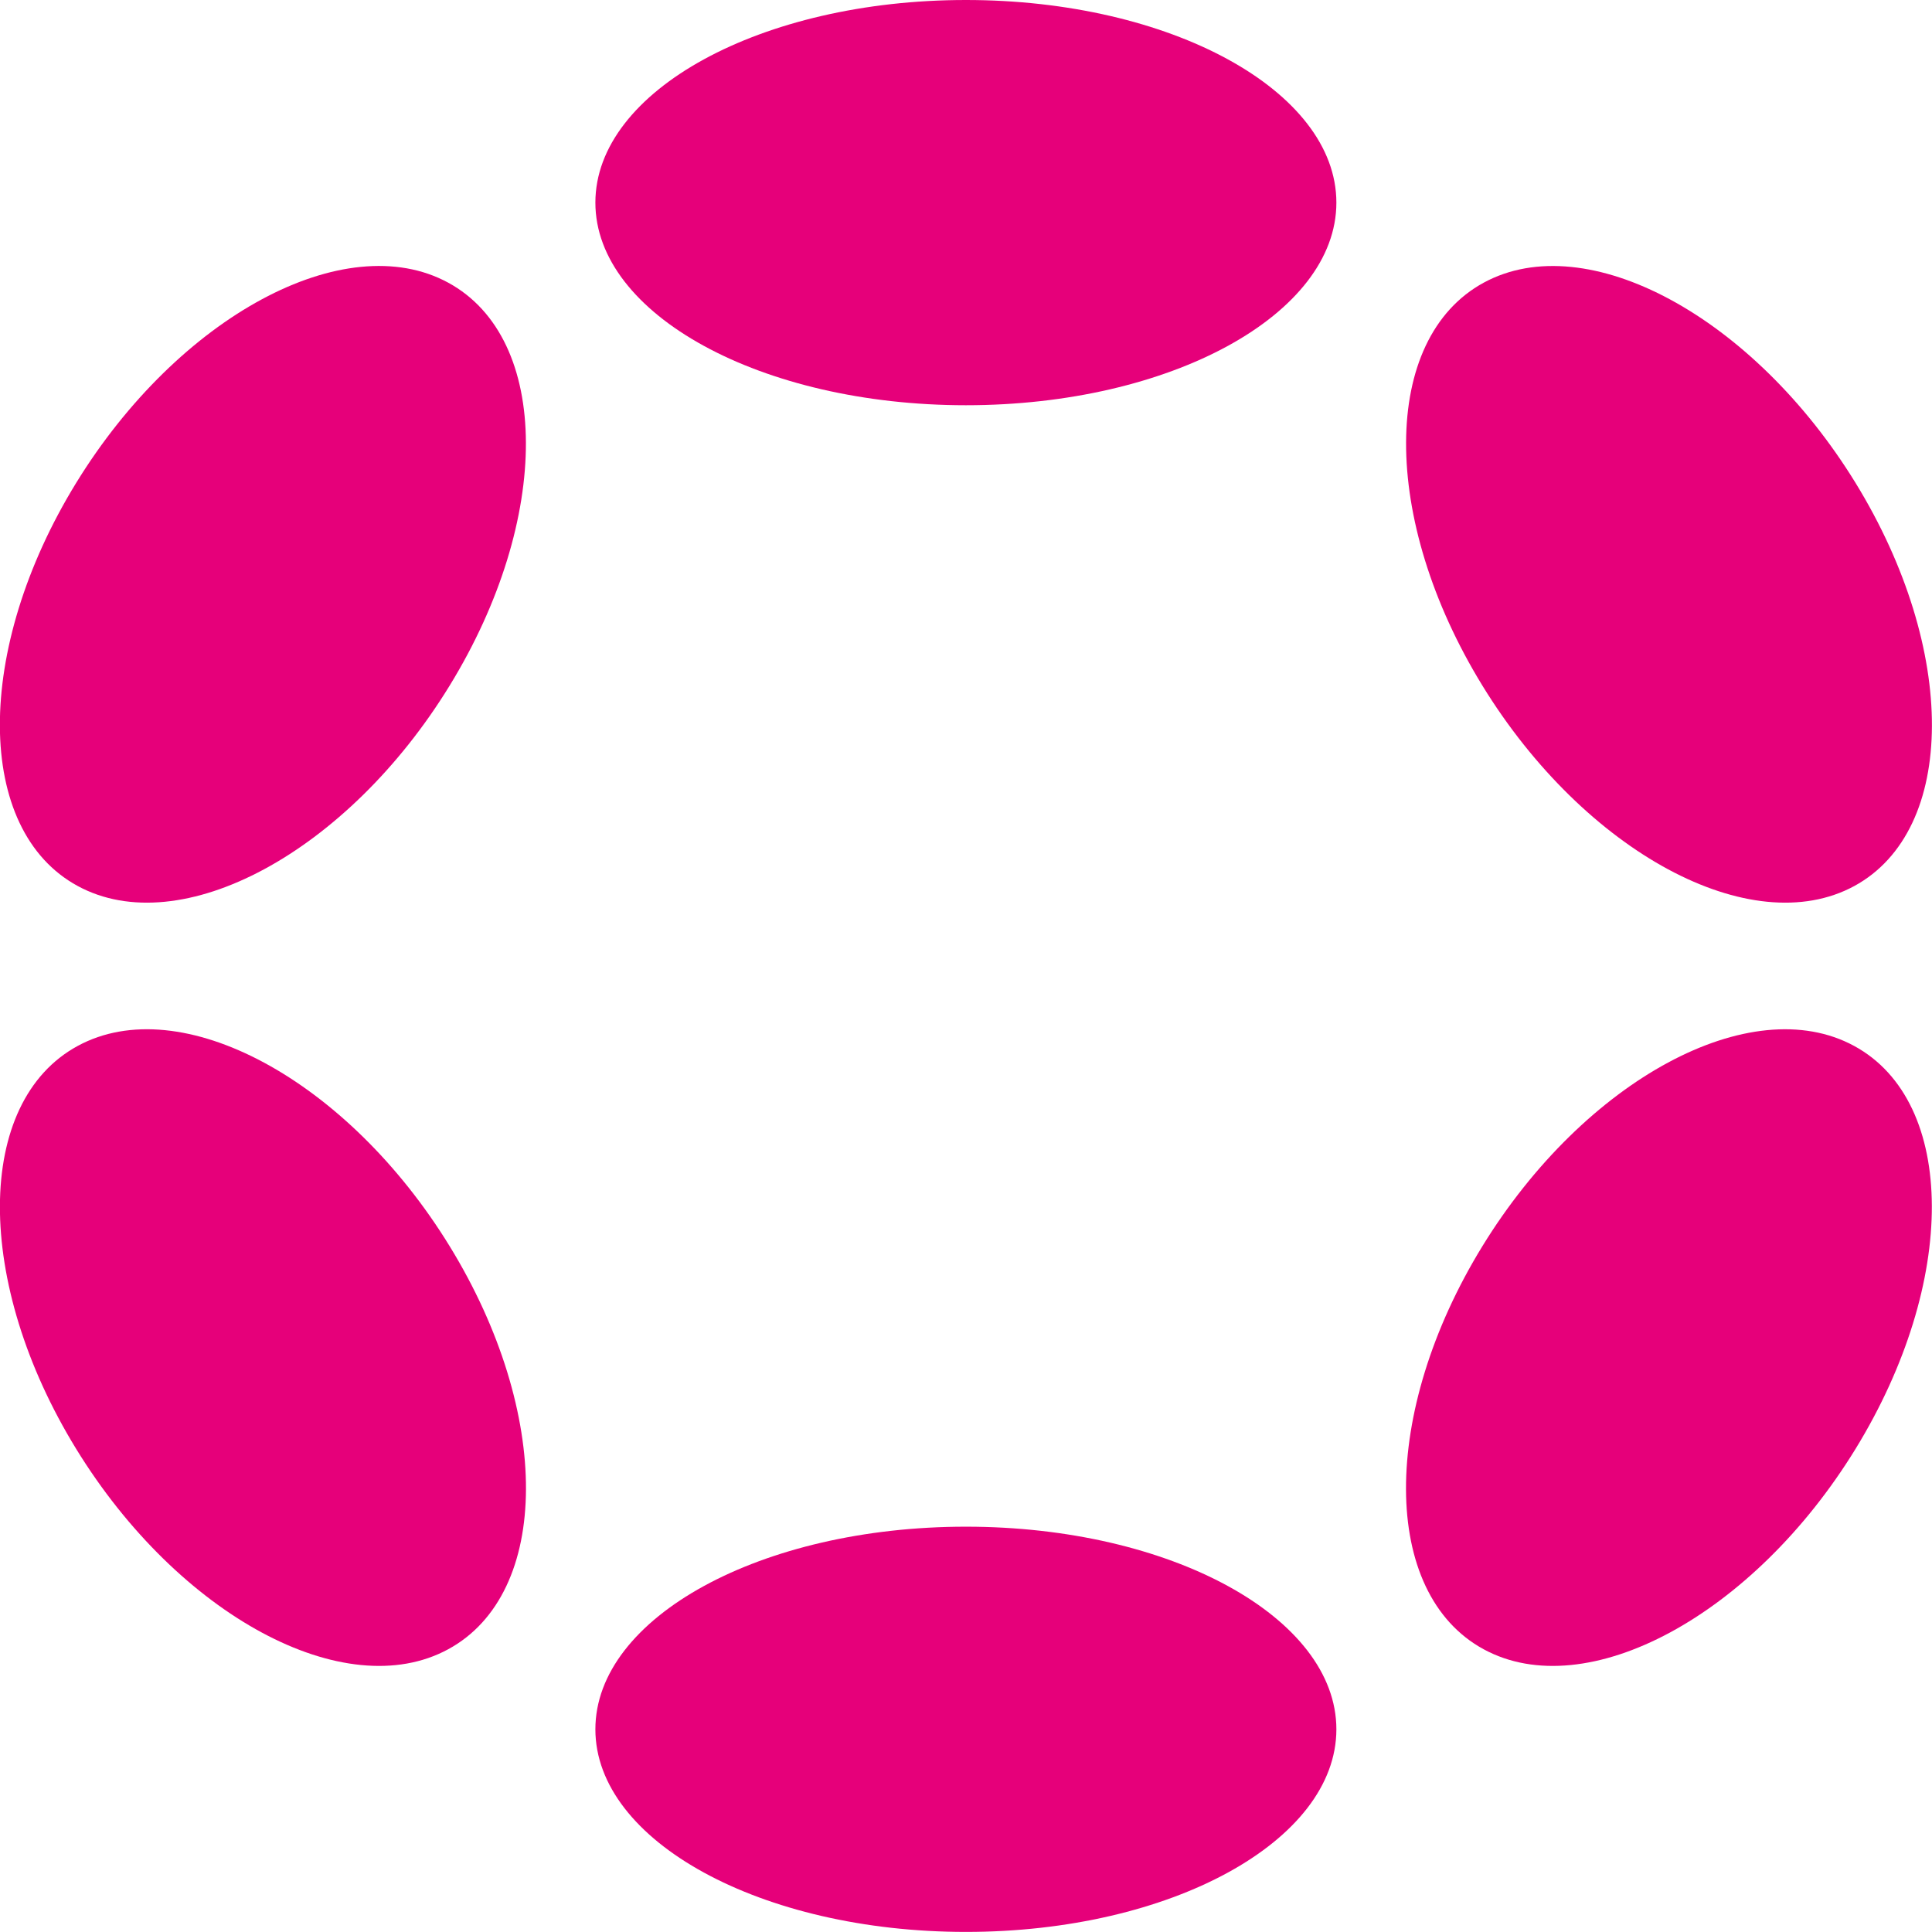 <svg width="24" height="24" viewBox="0 0 24 24" fill="none" xmlns="http://www.w3.org/2000/svg">
<g clip-path="url(#clip0_82_126)">
<path d="M11.999 5.034C14.541 5.034 16.601 3.907 16.601 2.517C16.601 1.127 14.541 0 11.999 0C9.457 0 7.396 1.127 7.396 2.517C7.396 3.907 9.457 5.034 11.999 5.034Z" fill="#E6007A"/>
<path d="M11.999 23.999C14.541 23.999 16.601 22.872 16.601 21.482C16.601 20.092 14.541 18.965 11.999 18.965C9.457 18.965 7.396 20.092 7.396 21.482C7.396 22.872 9.457 23.999 11.999 23.999Z" fill="#E6007A"/>
<path d="M5.585 8.518C6.856 6.448 6.848 4.206 5.567 3.511C4.286 2.815 2.217 3.93 0.946 5.999C-0.325 8.069 -0.316 10.311 0.965 11.006C2.246 11.702 4.315 10.588 5.585 8.518Z" fill="#E6007A"/>
<path d="M23.05 17.999C24.321 15.929 24.313 13.688 23.033 12.993C21.753 12.297 19.685 13.412 18.414 15.482C17.143 17.552 17.151 19.793 18.431 20.488C19.711 21.183 21.779 20.069 23.05 17.999Z" fill="#E6007A"/>
<path d="M5.567 20.488C6.849 19.793 6.857 17.551 5.586 15.481C4.315 13.411 2.246 12.297 0.965 12.993C-0.316 13.688 -0.324 15.93 0.947 18C2.218 20.069 4.286 21.183 5.567 20.488Z" fill="#E6007A"/>
<path d="M23.034 11.007C24.314 10.311 24.322 8.07 23.051 6C21.78 3.931 19.712 2.816 18.432 3.511C17.152 4.206 17.144 6.447 18.415 8.517C19.686 10.587 21.754 11.701 23.034 11.007Z" fill="#E6007A"/>
</g>
<defs>
<clipPath id="clip0_82_126">
<rect width="24" height="24" fill="white"/>
</clipPath>
</defs>
</svg>

